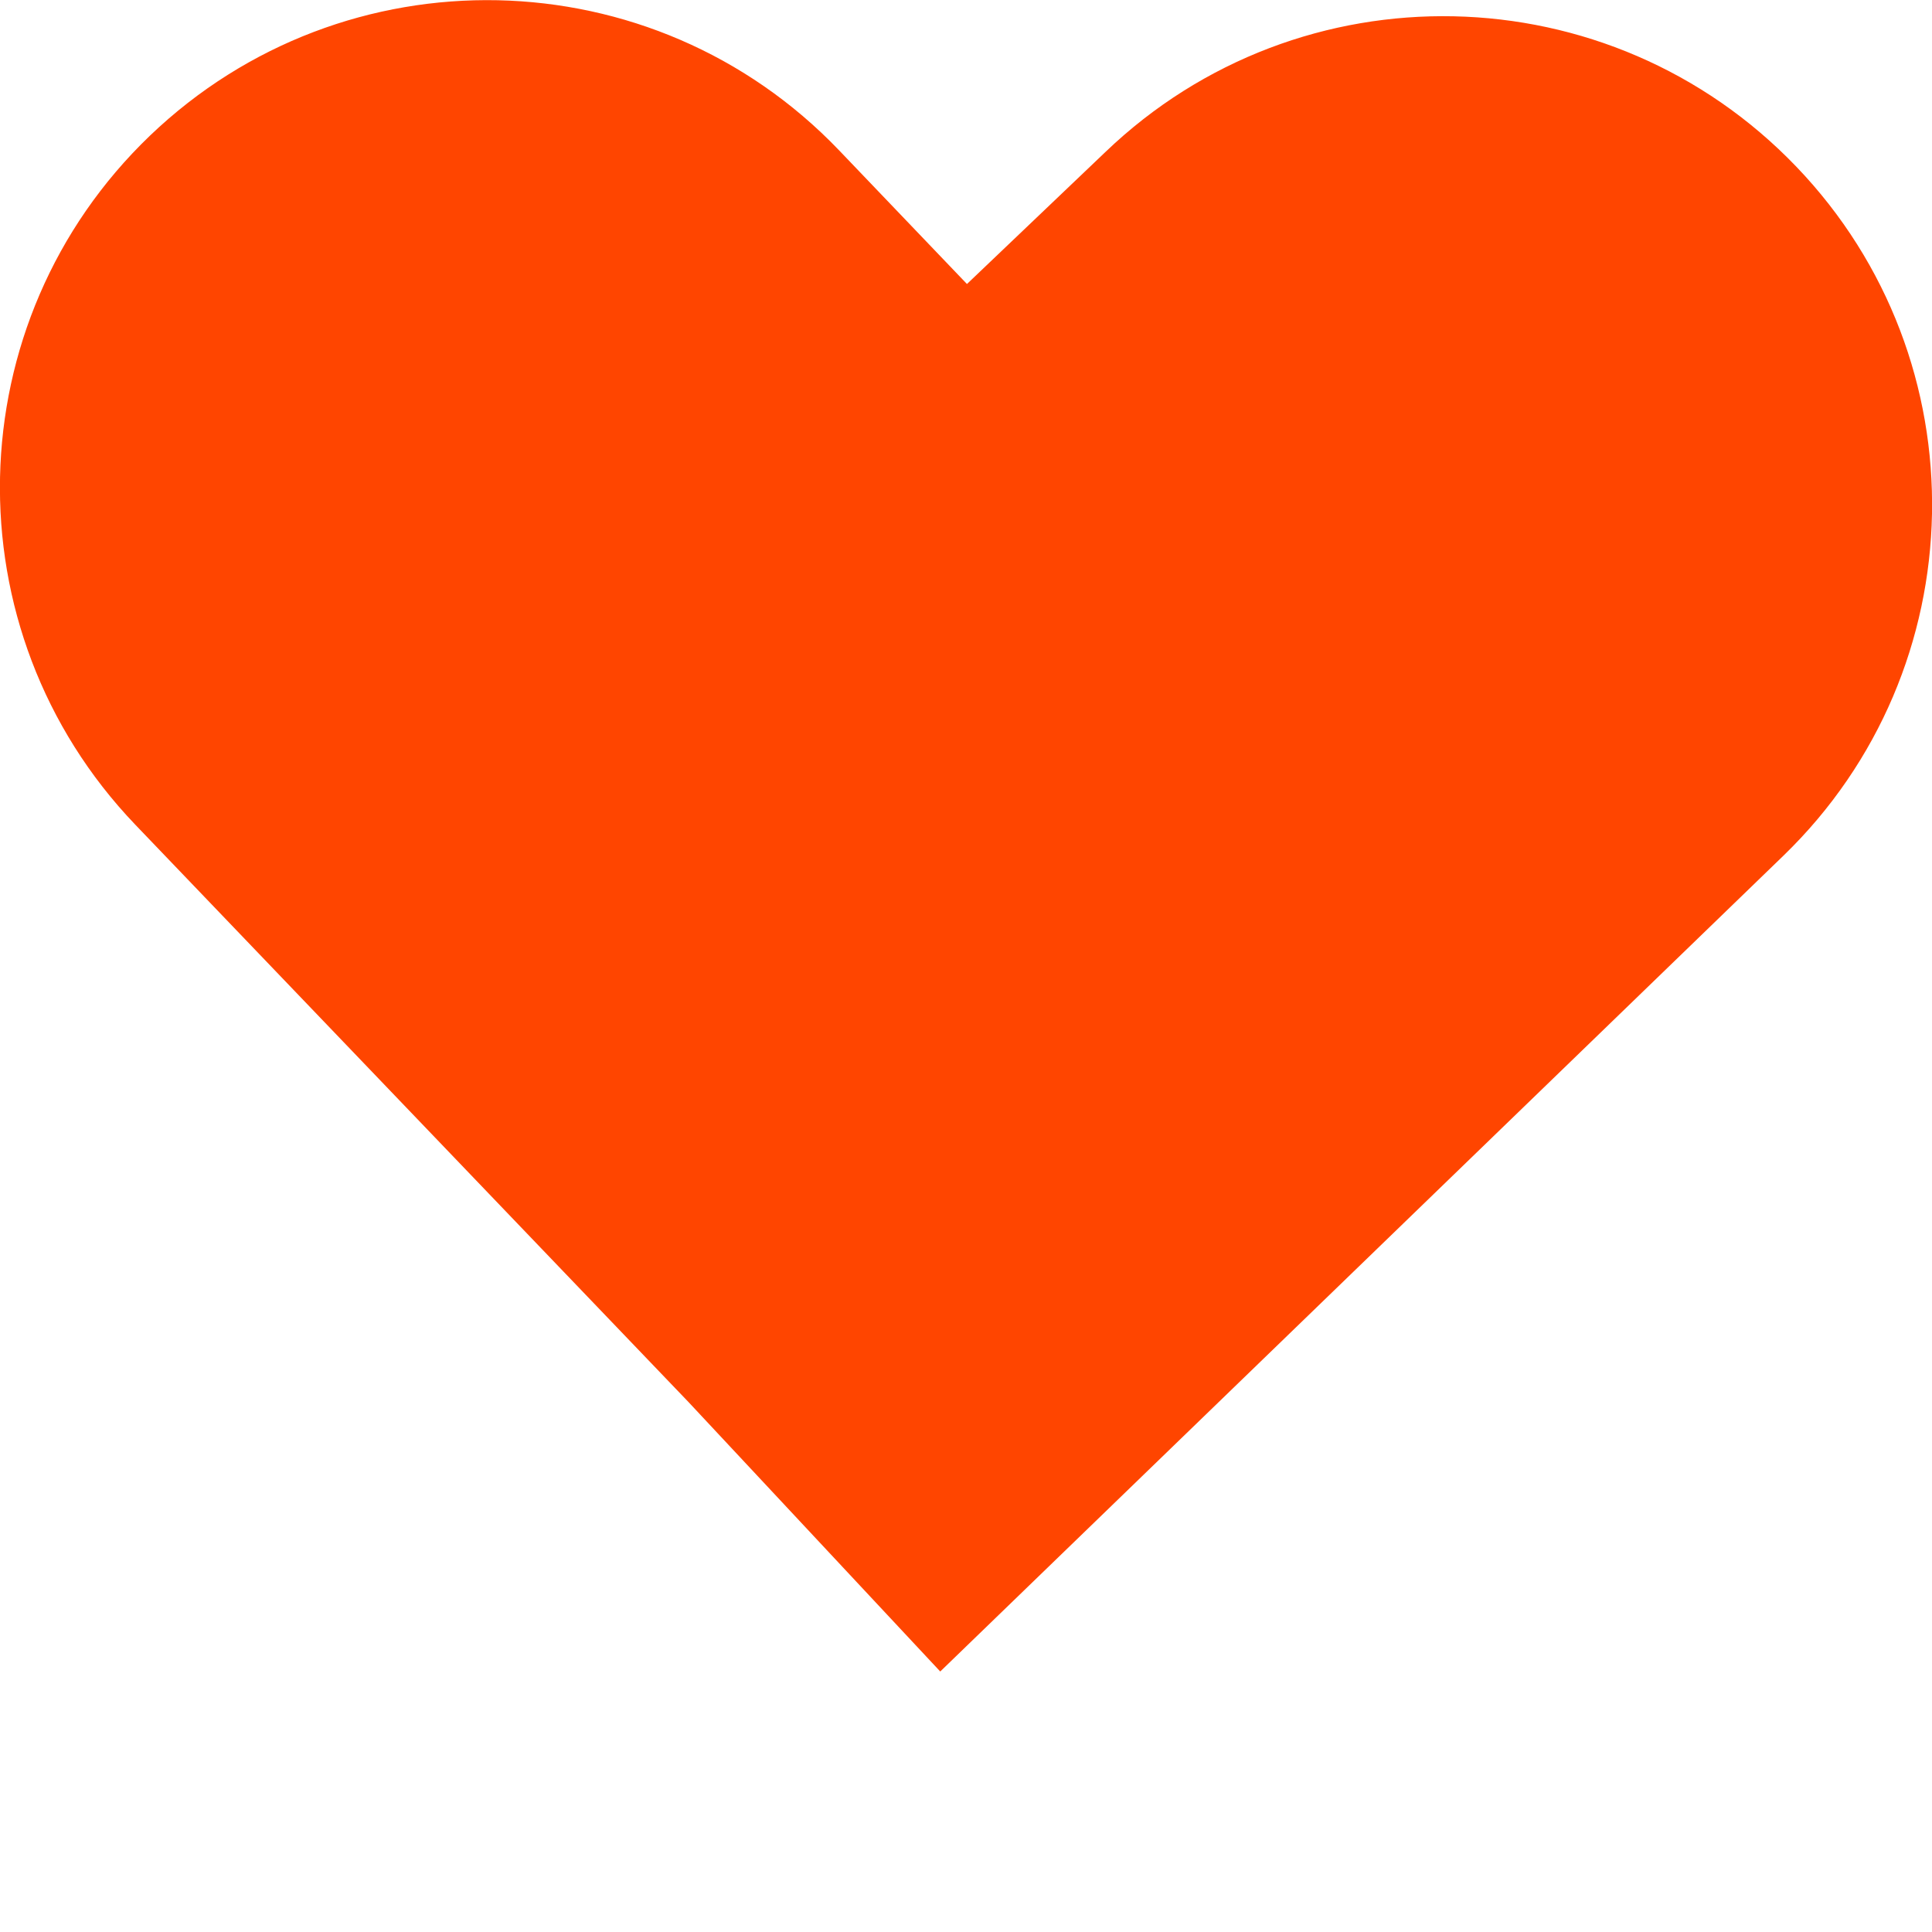 <svg width="6" height="6" viewBox="0 0 6 6" fill="none" xmlns="http://www.w3.org/2000/svg">
<path d="M0.466 0.421C1.07 -0.157 2.028 -0.137 2.606 0.467L3.003 0.882L3.433 0.472C4.038 -0.108 4.999 -0.087 5.579 0.518C6.156 1.12 6.138 2.077 5.539 2.657L2.92 5.191L2.138 4.354L0.42 2.561C-0.158 1.957 -0.137 0.999 0.466 0.421Z" fill="#FF4500"/>
</svg>

